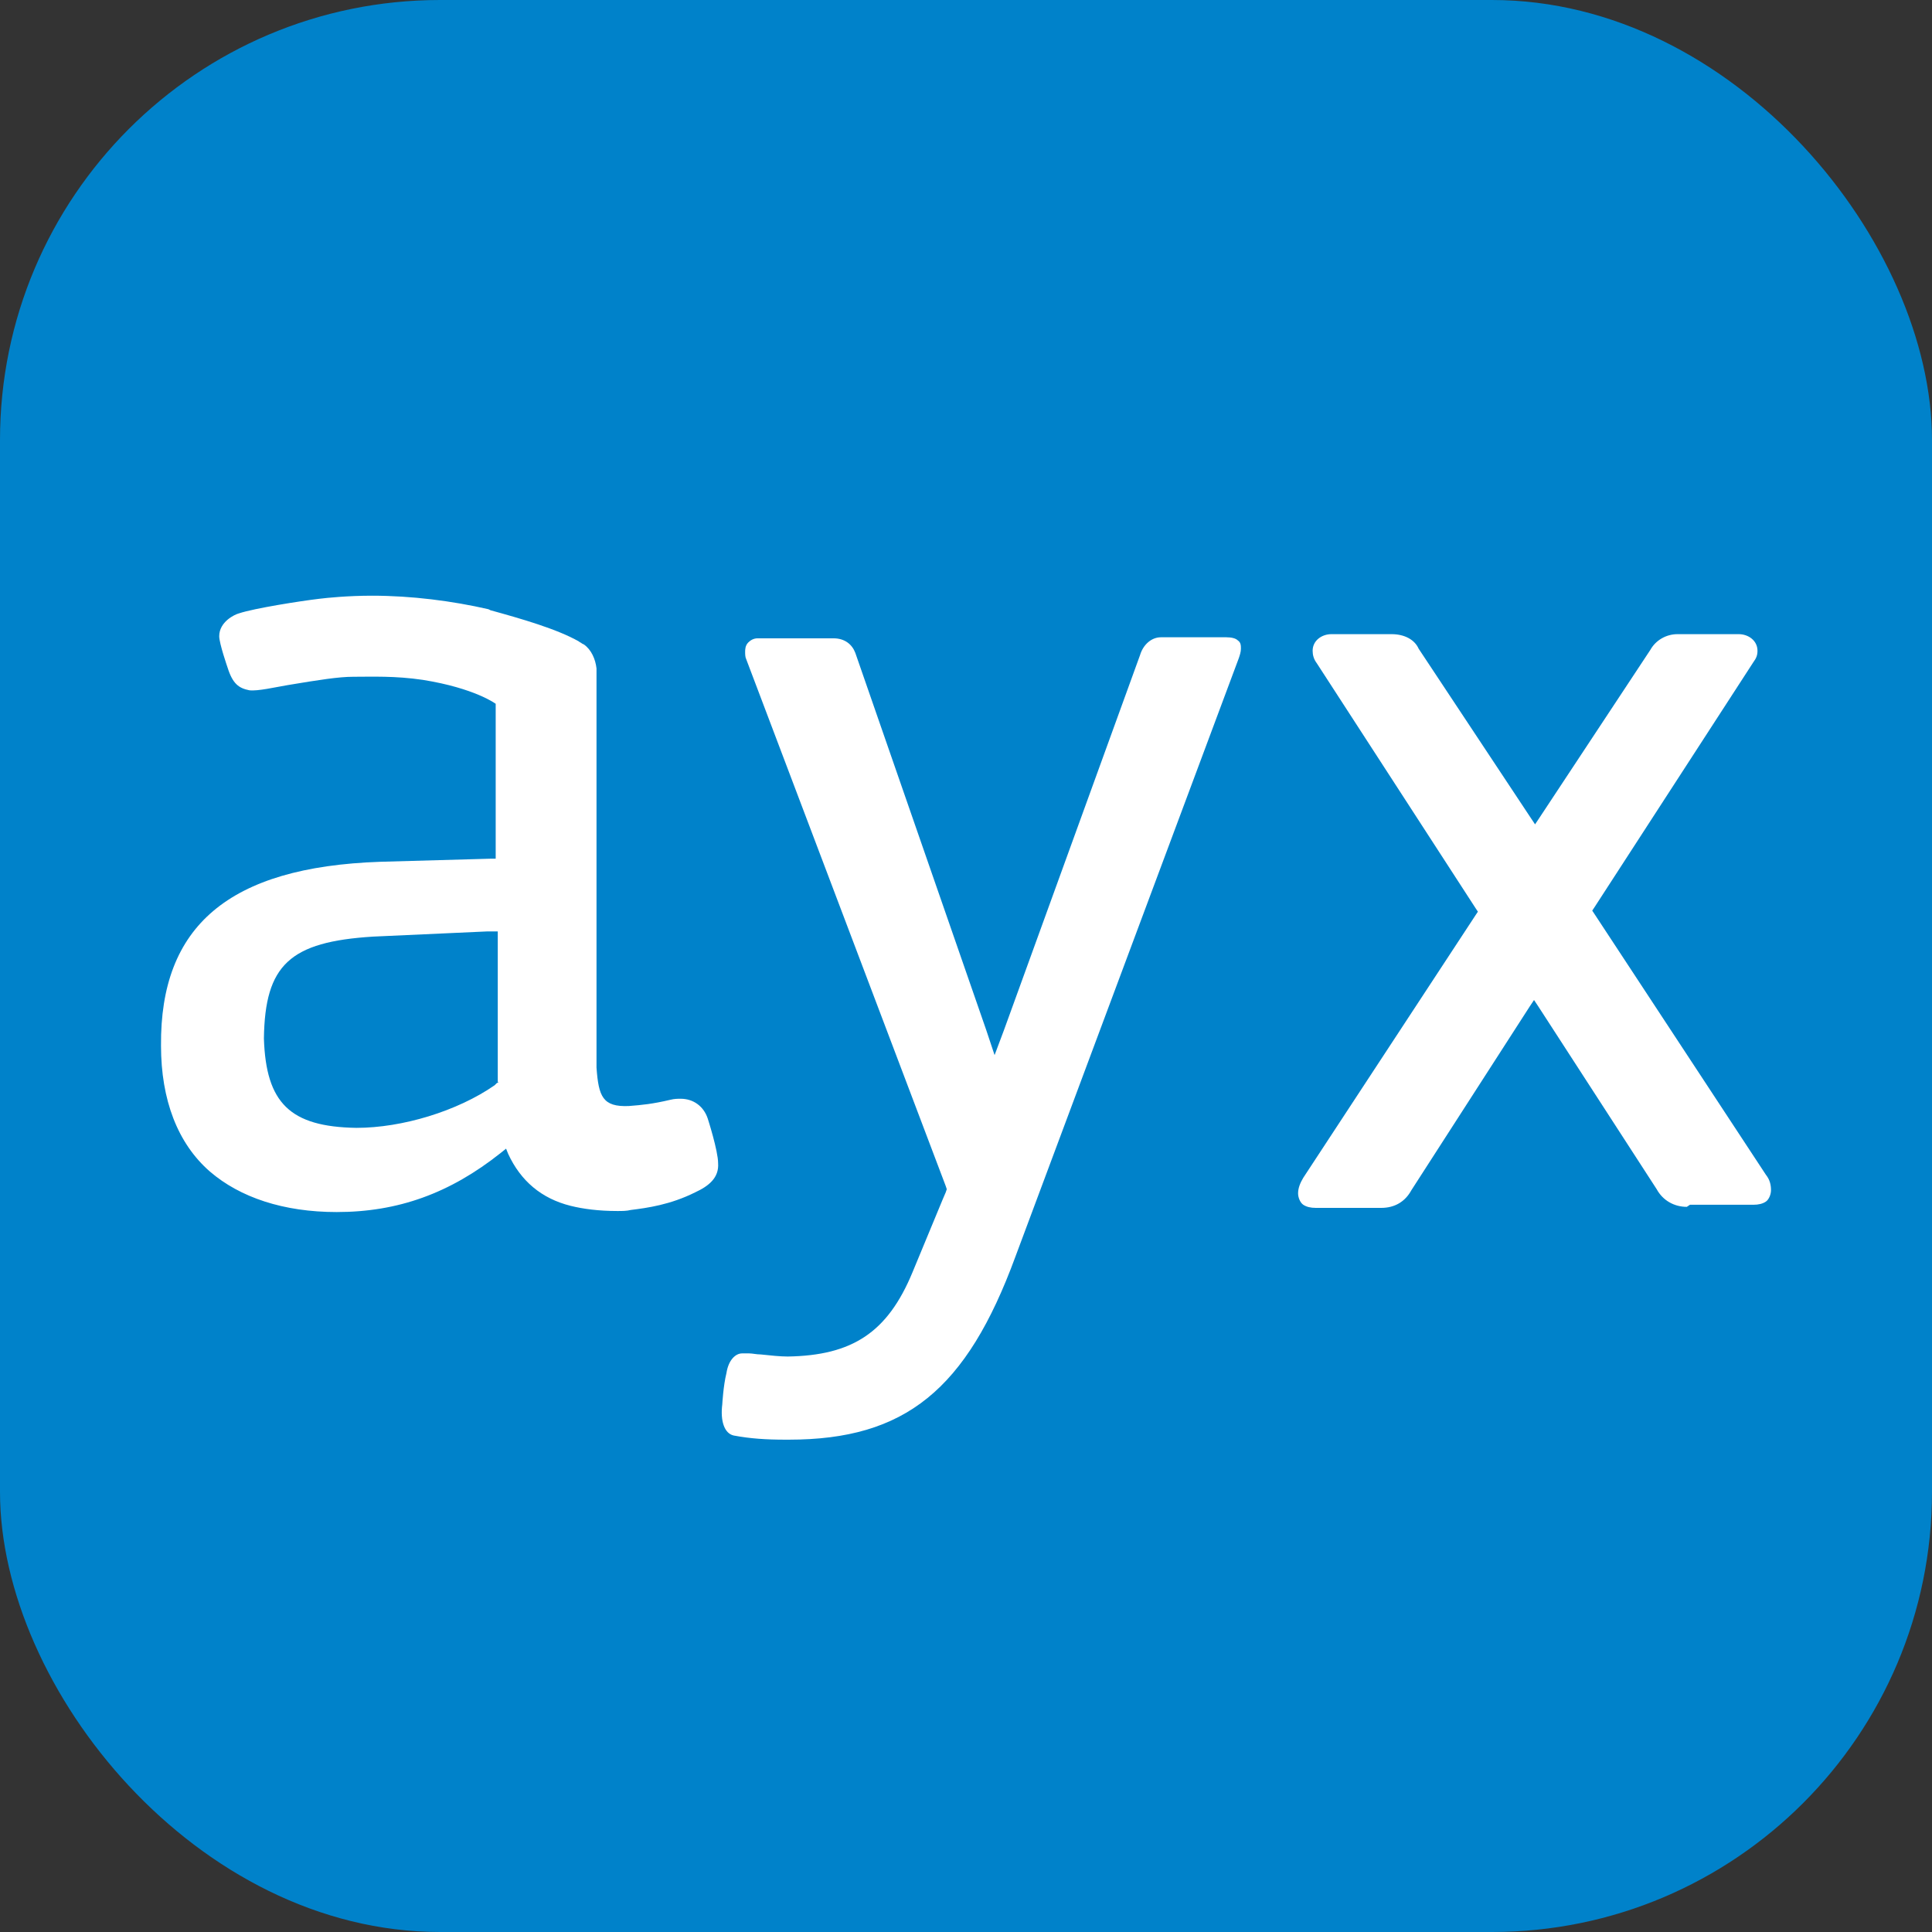 <svg width="360" height="360" viewBox="0 0 360 360" fill="none" xmlns="http://www.w3.org/2000/svg">
<rect x="0" y="0" width="360" height="360" fill="#333333" stroke="none"/>
<rect width="360" height="360" rx="82" fill="#0082CA"/>
<path d="M131.874 208.417C131.099 206.093 129.162 204.737 126.838 204.737C126.257 204.737 125.676 204.737 124.901 204.931C121.609 205.706 119.672 205.899 117.155 206.093C112.313 206.287 111.538 204.35 111.151 198.927V124.557C110.957 122.814 110.182 121.071 108.827 120.103L108.439 119.909C108.246 119.715 108.052 119.715 107.858 119.522C103.791 117.197 97.013 115.261 91.396 113.711L91.009 113.518C84.23 111.968 76.677 111 69.318 111C64.863 111 60.99 111.387 59.44 111.581C56.148 111.968 47.433 113.324 44.528 114.292C43.753 114.486 40.848 115.842 40.848 118.553C40.848 119.909 42.397 124.363 42.397 124.363C43.365 127.462 44.528 128.237 46.464 128.624C48.014 128.818 51.306 128.043 53.63 127.656C59.44 126.687 63.12 126.106 65.832 126.106C69.318 126.106 73.578 125.913 78.808 126.687C88.491 128.237 92.365 131.142 92.365 131.142V159.999H91.59L70.867 160.58C42.591 161.548 29.808 172.588 30.002 194.86C30.002 204.931 33.101 213.065 39.105 218.294C44.721 223.136 52.855 225.847 62.733 225.847C74.159 225.847 83.843 222.361 93.333 214.808L94.301 214.033L94.689 215.002C97.013 220.037 100.886 223.33 106.309 224.685C108.633 225.266 111.538 225.654 115.024 225.654C115.993 225.654 116.767 225.654 117.542 225.46C120.641 225.073 124.901 224.492 129.55 222.168C132.067 221.006 134.004 219.456 133.81 216.745C133.81 214.421 131.874 208.417 131.874 208.417ZM92.945 201.638L92.558 201.832L92.171 202.219C85.199 207.061 74.934 210.16 66.412 210.16C54.017 209.966 49.563 205.512 49.176 193.504C49.369 179.754 54.017 175.493 69.511 174.524L90.815 173.556H91.784H92.752V201.638H92.945Z" fill="white"/>
<path d="M146.98 268.262H146.399C142.719 268.262 139.814 268.068 136.715 267.487C134.972 267.1 134.198 264.776 134.585 261.677C134.585 261.677 134.779 258.191 135.36 255.867C135.747 253.349 137.103 252.187 138.265 252.187H138.652H139.621C140.202 252.187 140.976 252.381 141.751 252.381C143.494 252.574 145.431 252.768 146.786 252.768C158.794 252.574 165.379 248.314 170.027 237.081L175.644 223.524L176.225 222.168L176.418 221.587L176.225 221.006L139.04 122.814C138.846 122.427 138.846 121.846 138.846 121.458C138.846 121.071 138.846 120.296 139.427 119.715C139.814 119.328 140.395 118.941 141.17 118.941H155.308C157.438 118.941 158.794 120.103 159.375 121.652L183.778 191.955L185.327 196.603L187.07 191.955L212.441 122.039C213.022 120.103 214.572 118.747 216.315 118.747H216.508H216.896H228.516C229.484 118.747 230.259 118.941 230.646 119.328C231.227 119.715 231.227 120.296 231.227 120.877C231.227 121.458 231.034 122.039 230.84 122.621L189.201 234.176C180.098 258.966 168.671 268.262 146.98 268.262Z" fill="white"/>
<path d="M314.313 224.879C311.989 224.879 309.858 223.717 308.696 221.586L286.618 187.5L285.843 186.338L285.068 187.5L262.99 221.78C261.828 223.91 259.891 225.072 257.373 225.072H256.986H245.172C244.203 225.072 243.429 224.879 242.848 224.491C242.267 224.104 241.879 223.136 241.879 222.361C241.879 221.393 242.267 220.424 242.848 219.456L274.997 170.457L275.385 169.876L274.997 169.295L245.366 123.588C244.785 122.814 244.591 122.039 244.591 121.264C244.591 119.328 246.334 118.166 248.077 118.166H259.31C261.634 118.166 263.571 119.134 264.345 120.877L285.262 152.445L286.037 153.607L286.811 152.445L307.534 121.071C308.503 119.328 310.439 118.166 312.57 118.166H323.996C325.739 118.166 327.482 119.328 327.482 121.264C327.482 122.039 327.289 122.62 326.708 123.395L297.076 169.101L296.689 169.682L297.076 170.263L329.032 218.875C329.806 219.843 330 220.812 330 221.78C330 222.555 329.613 223.523 329.032 223.91C328.451 224.298 327.676 224.491 326.708 224.491H314.894L314.313 224.879Z" fill="white"/>
</svg>
